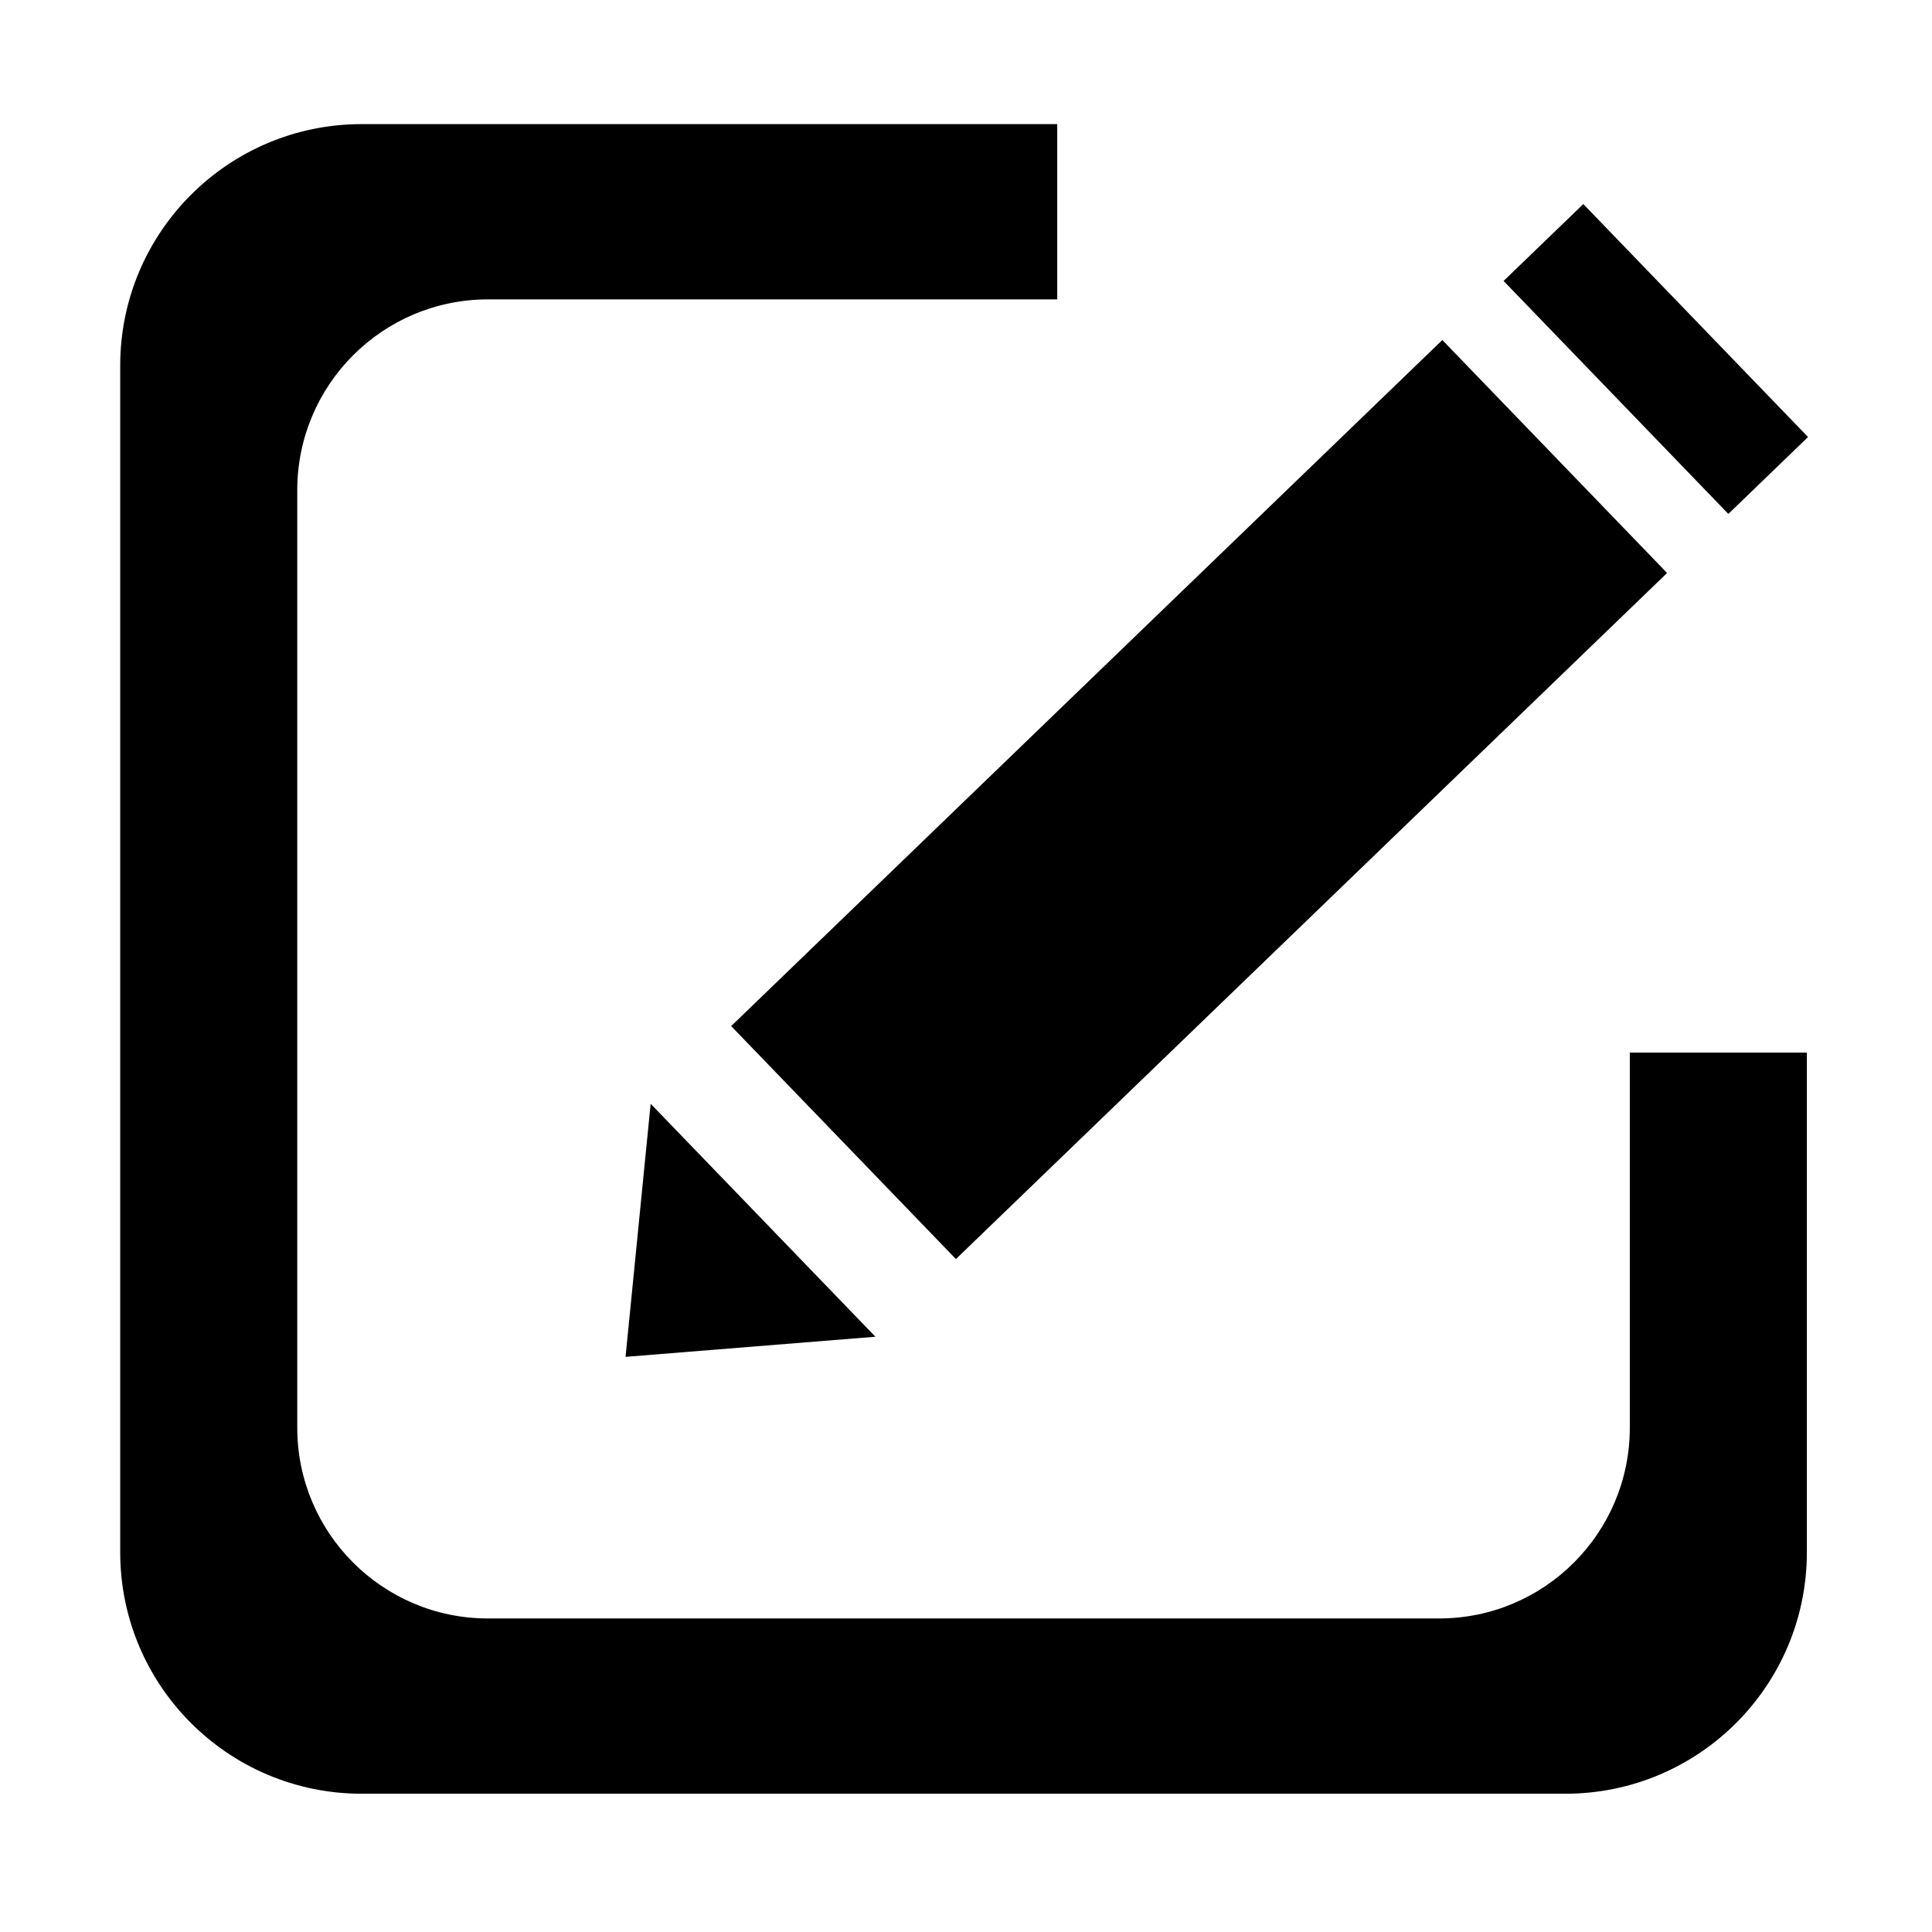 <?xml version="1.0" standalone="no"?><!DOCTYPE svg PUBLIC "-//W3C//DTD SVG 1.1//EN" "http://www.w3.org/Graphics/SVG/1.1/DTD/svg11.dtd"><svg t="1547706049643" class="icon" style="" viewBox="0 0 1024 1024" version="1.1" xmlns="http://www.w3.org/2000/svg" p-id="1557" xmlns:xlink="http://www.w3.org/1999/xlink" width="32" height="32"><defs><style type="text/css"></style></defs><path d="M863.833 756.703c0 55.846-45.272 101.117-101.118 101.117L258.673 857.82c-55.846 0-101.119-45.271-101.119-101.117L157.554 259.792c0-55.846 45.273-101.118 101.119-101.118l301.681 0L560.354 65.782 191.703 65.782c-70.686 0-127.989 57.303-127.989 127.989l0 628.953c0 70.686 57.303 127.989 127.989 127.989l637.98 0c70.689 0 127.989-57.303 127.989-127.989L957.672 557.913l-93.839 0L863.833 756.703z" p-id="1558"></path><path d="M796.939 148.909l42.242-40.751 119.119 123.476-42.242 40.751-119.119-123.476Z" p-id="1559"></path><path d="M344.861 585.022 331.553 719.158 463.984 708.494Z" p-id="1560"></path><path d="M331.55 719.163 331.553 719.158 331.545 719.158Z" p-id="1561"></path><path d="M506.659 667.327l-119.121-123.479 376.932-363.629 119.121 123.479-376.932 363.629Z" p-id="1562"></path></svg>